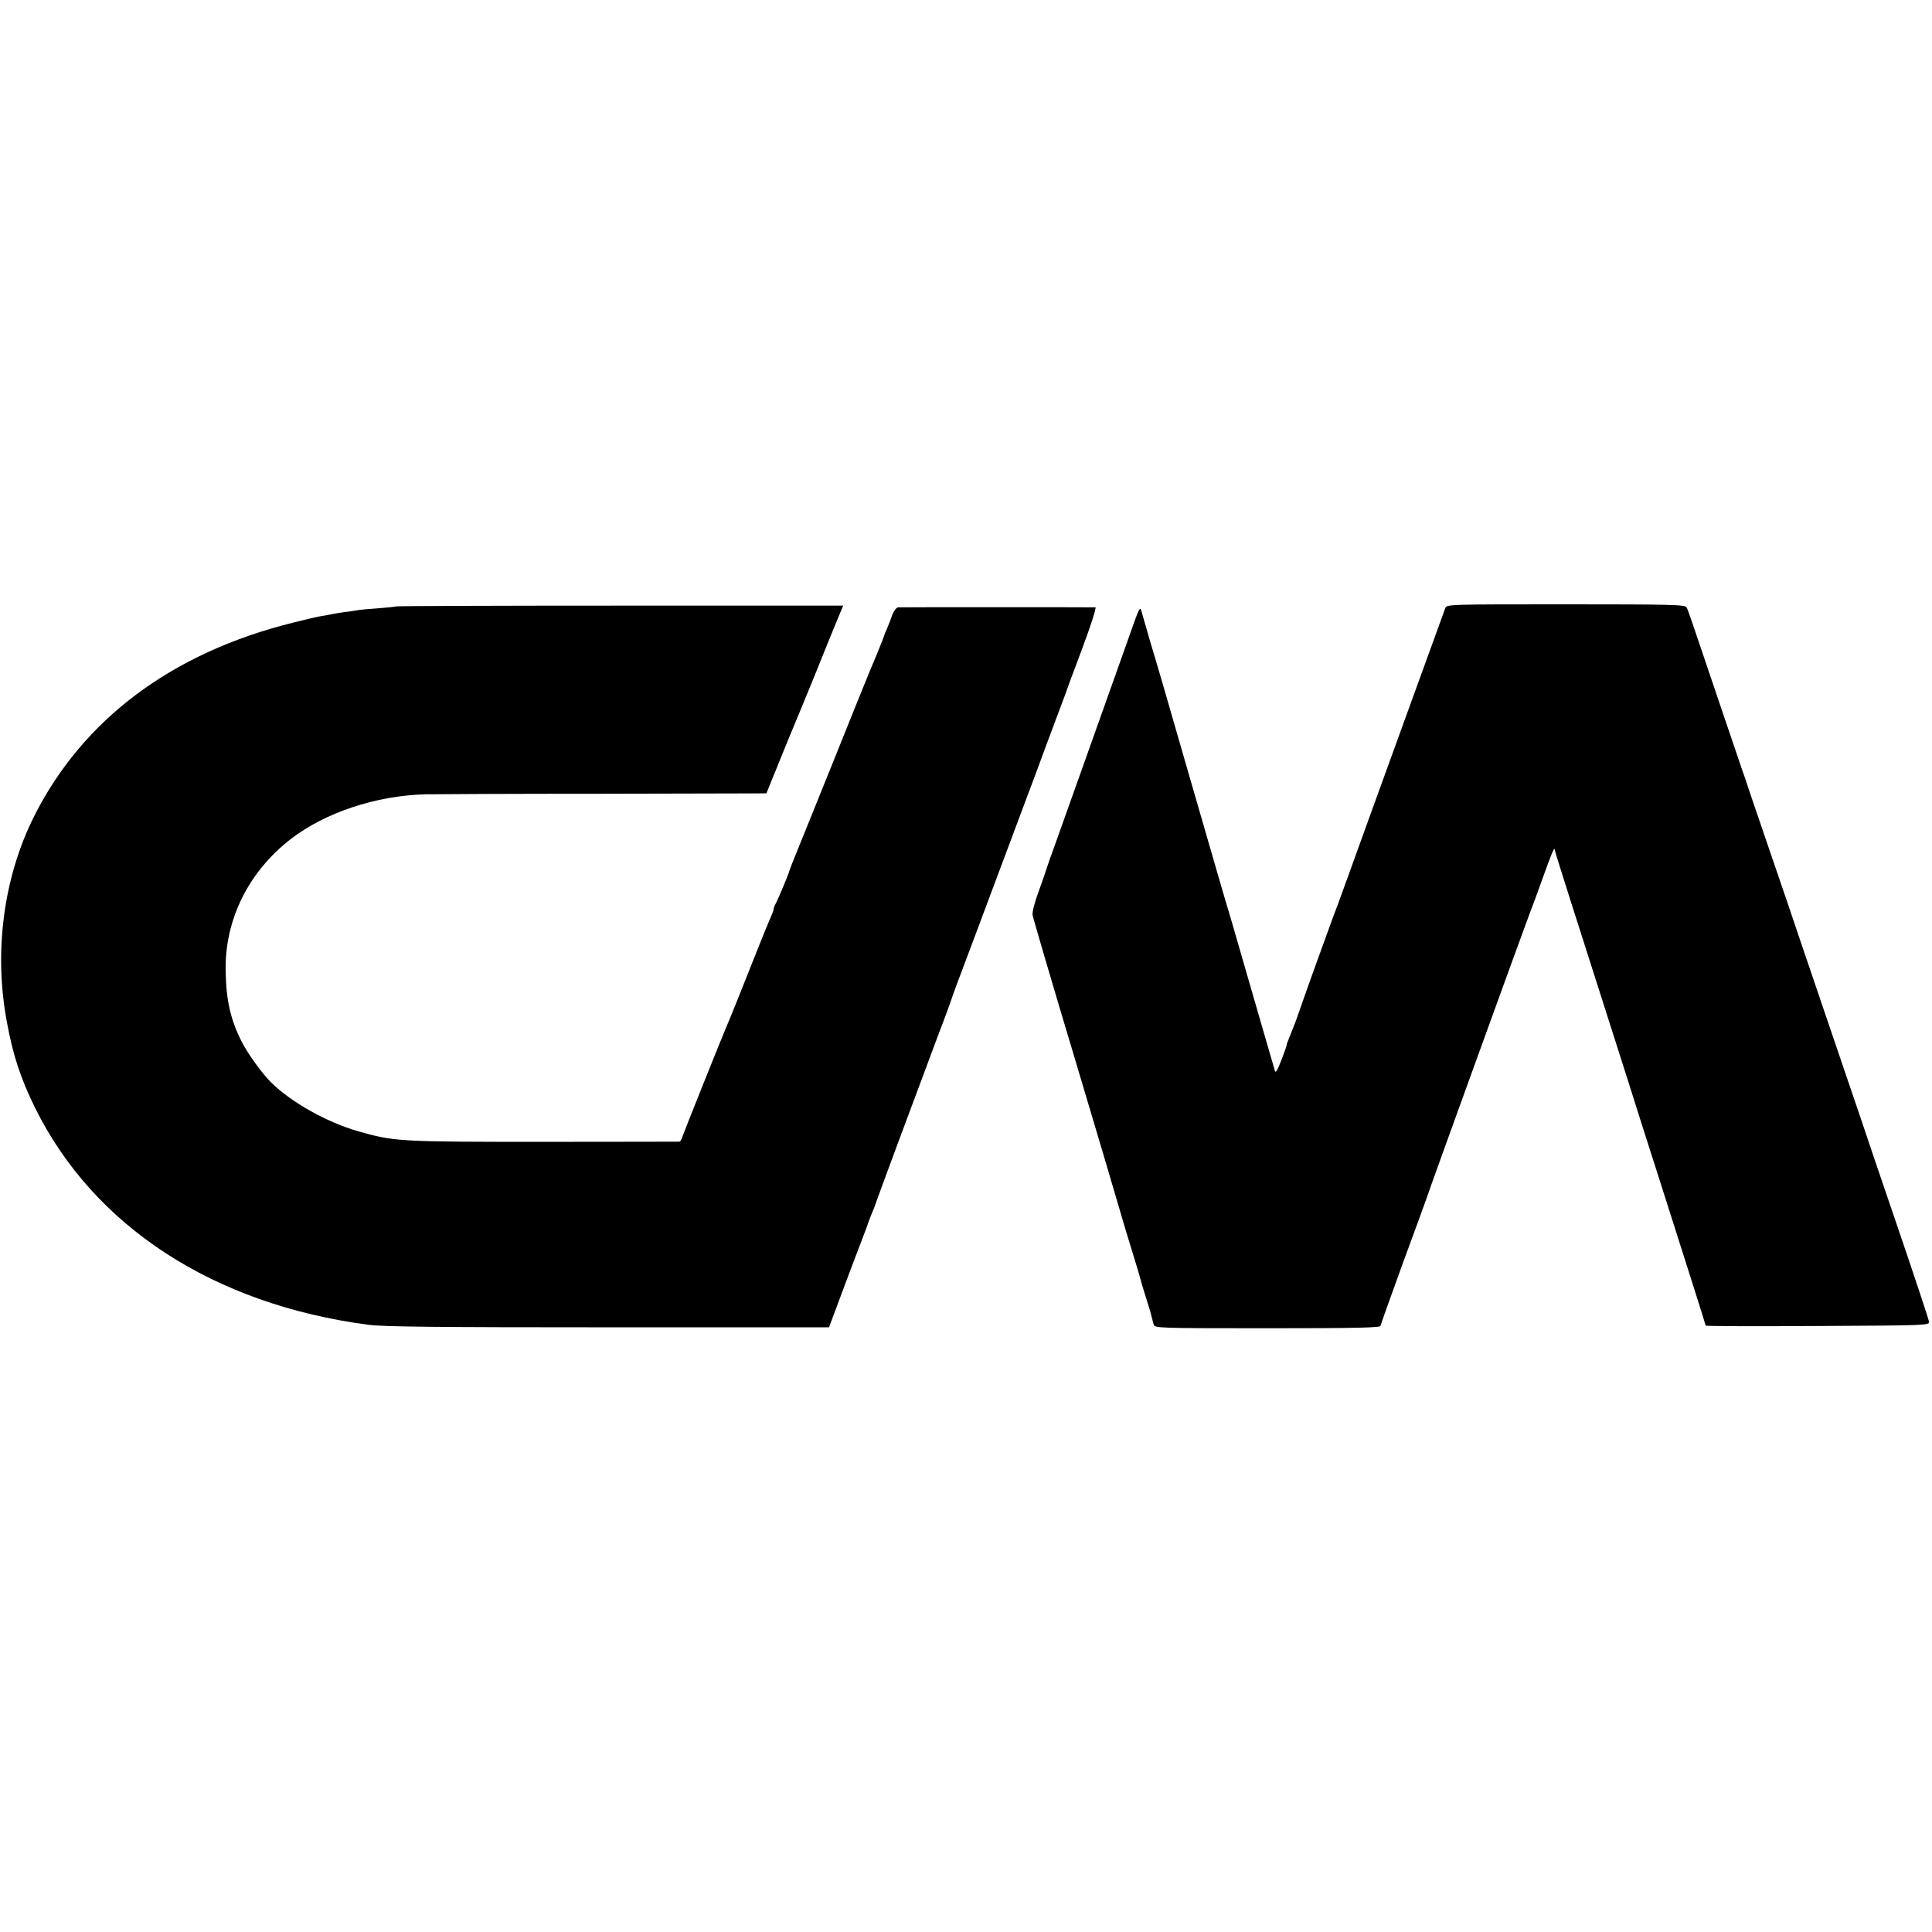 <?xml version="1.0" standalone="no"?>
<!DOCTYPE svg PUBLIC "-//W3C//DTD SVG 20010904//EN"
 "http://www.w3.org/TR/2001/REC-SVG-20010904/DTD/svg10.dtd">
<svg version="1.0" xmlns="http://www.w3.org/2000/svg"
 width="1024pt" height="1024pt" viewBox="0 0 1024 1024"
 preserveAspectRatio="xMidYMid meet">
<g transform="translate(0,1024) scale(0.1,-0.1)"
fill="#000000" stroke="none">
<path d="M7660 7016 c-22 -59 -276 -761 -405 -1116 -80 -223 -153 -423 -161
-445 -9 -22 -36 -96 -61 -165 -25 -69 -63 -174 -85 -235 -21 -60 -49 -137 -60
-170 -11 -33 -25 -71 -31 -85 -6 -14 -11 -27 -12 -30 -1 -3 -7 -18 -13 -33 -7
-16 -12 -31 -12 -35 0 -4 -13 -41 -29 -82 -21 -55 -30 -69 -34 -55 -19 65 -80
275 -87 300 -11 39 -87 301 -139 481 -23 76 -48 162 -56 189 -8 28 -82 284
-165 570 -152 527 -168 583 -214 735 -13 47 -31 108 -39 135 -17 59 -6 79 -96
-175 -191 -536 -307 -864 -365 -1025 -26 -71 -49 -137 -51 -145 -2 -8 -20 -60
-40 -115 -21 -56 -35 -111 -32 -125 4 -21 103 -359 222 -755 96 -320 245 -823
258 -870 3 -11 24 -81 47 -155 23 -74 43 -142 45 -151 2 -9 15 -54 30 -100 15
-46 28 -92 30 -102 2 -10 7 -27 10 -38 6 -18 23 -19 604 -19 471 0 598 3 598
13 1 6 56 161 122 342 67 182 124 337 126 345 5 20 534 1479 545 1505 5 11 32
85 61 165 49 138 68 184 69 168 0 -9 106 -342 340 -1073 23 -71 54 -170 70
-220 15 -49 78 -247 140 -440 178 -558 250 -785 250 -791 0 -3 267 -4 593 -2
585 3 592 3 591 23 -1 11 -75 234 -164 495 -89 261 -175 513 -190 560 -16 47
-88 258 -160 470 -72 212 -149 437 -170 500 -21 63 -95 282 -165 485 -70 204
-128 375 -129 380 -2 6 -6 17 -9 25 -3 8 -51 150 -107 315 -175 518 -182 540
-191 556 -7 14 -73 16 -639 16 -632 0 -632 0 -640 -21z"/>
<path d="M2099 7026 c-2 -2 -44 -6 -94 -10 -49 -3 -101 -8 -114 -11 -12 -2
-42 -7 -65 -9 -22 -3 -52 -8 -66 -11 -14 -3 -41 -8 -60 -11 -19 -3 -87 -19
-150 -35 -639 -159 -1111 -512 -1369 -1025 -161 -321 -214 -712 -146 -1083 33
-183 74 -306 150 -461 311 -630 946 -1044 1770 -1152 78 -10 361 -13 1270 -13
l1169 0 69 185 c38 102 85 226 104 275 19 50 36 95 37 100 2 6 10 27 19 49 9
21 17 41 17 43 0 5 216 586 335 903 37 96 68 182 70 190 2 8 43 119 91 245
114 305 311 831 365 975 23 63 64 174 91 245 27 72 53 141 58 155 4 14 44 121
88 238 44 118 74 212 68 213 -18 1 -1029 1 -1046 0 -9 -1 -22 -18 -30 -38 -7
-21 -20 -54 -28 -73 -9 -19 -16 -37 -16 -40 -1 -5 -45 -115 -71 -175 -7 -16
-102 -250 -210 -520 -109 -269 -202 -501 -208 -515 -5 -14 -11 -29 -13 -35 -3
-16 -63 -158 -74 -177 -6 -10 -10 -22 -10 -28 0 -6 -9 -29 -20 -53 -10 -23
-41 -98 -68 -167 -69 -175 -152 -381 -163 -405 -17 -38 -226 -560 -233 -582
-4 -13 -10 -23 -14 -24 -4 0 -326 -1 -717 -1 -771 0 -795 1 -990 57 -162 47
-349 151 -456 256 -48 46 -127 156 -158 218 -59 116 -83 221 -85 376 -5 269
120 523 344 697 182 141 452 231 715 238 49 1 476 3 948 3 l859 2 69 170 c38
94 73 179 78 190 5 11 52 126 105 255 52 129 108 268 125 308 l30 72 -1183 0
c-651 0 -1185 -2 -1187 -4z"/>
</g>
</svg>
